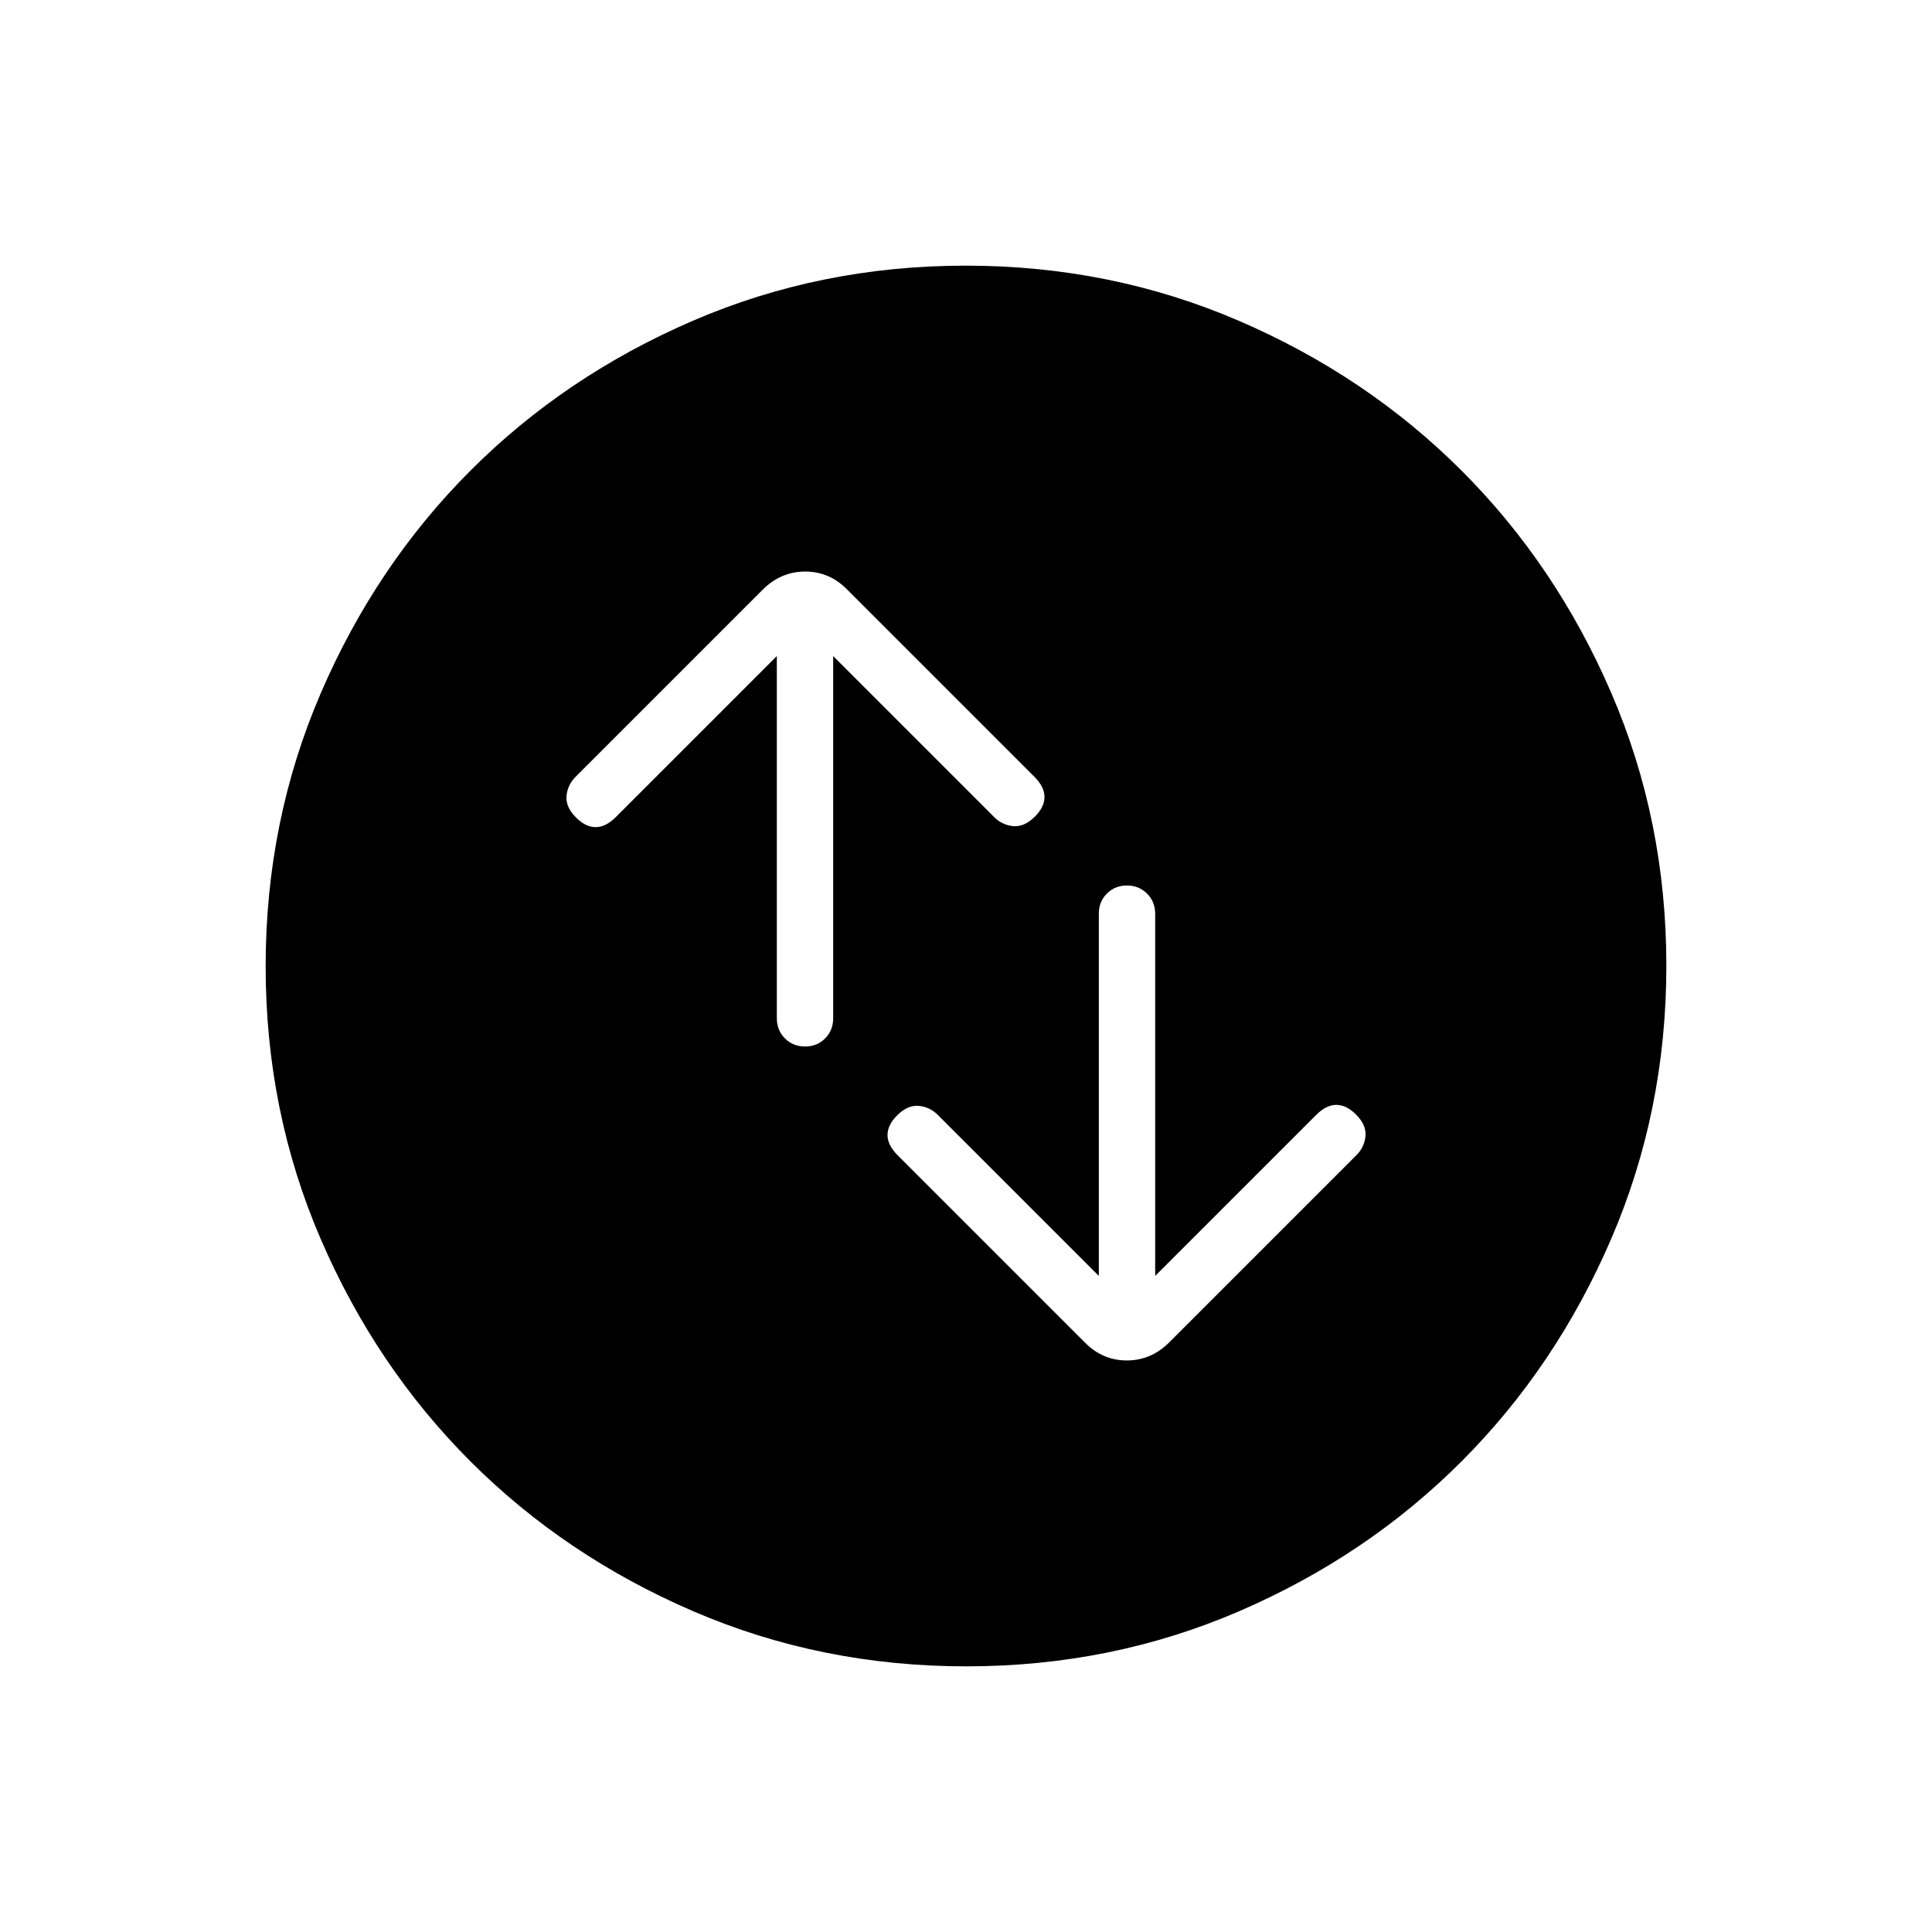 <svg xmlns="http://www.w3.org/2000/svg" height="24" viewBox="0 -960 960 960" width="24"><path d="M386-634v180q0 5.95 4.04 9.98 4.03 4.02 10 4.02 5.96 0 9.96-4.02 4-4.03 4-9.98v-180l80 80q4 4 9.5 4.5t10.72-4.72Q519-559 519-564q0-5-5-10l-93-93q-8.8-9-20.9-9-12.1 0-21.1 9l-93 93q-4 4-4.5 9.5t4.72 10.72Q291-549 296-549q5 0 10-5l80-80Zm160 308-80-80q-4-4-9.5-4.5t-10.72 4.72Q441-401 441-396q0 5 5 10l93 93q8.8 9 20.9 9 12.1 0 21.1-9l93-93q4-4 4.5-9.5t-4.72-10.72Q669-411 664-411q-5 0-10 5l-80 80v-180q0-5.95-4.04-9.97-4.03-4.03-10-4.03-5.96 0-9.96 4.03-4 4.02-4 9.97v180Zm-65.83 194q-72.17 0-135.73-27.39-63.56-27.39-110.57-74.35-47.02-46.96-74.44-110.43Q132-407.65 132-479.83q0-72.17 27.39-135.73 27.39-63.56 74.35-110.57 46.96-47.02 110.43-74.44Q407.65-828 479.83-828q72.17 0 135.73 27.39 63.56 27.39 110.57 74.35 47.02 46.96 74.44 110.43Q828-552.35 828-480.17q0 72.17-27.39 135.73-27.39 63.56-74.35 110.57-46.96 47.02-110.43 74.44Q552.35-132 480.17-132Z"/></svg>